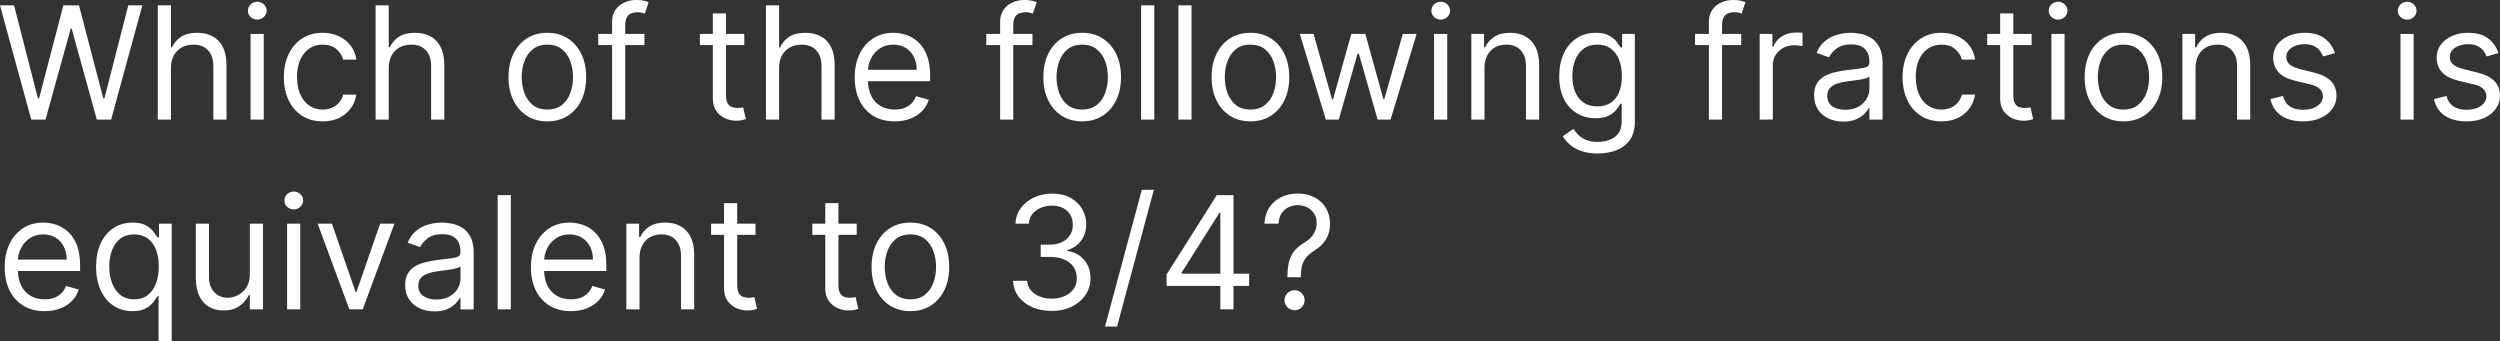<svg version="1.1" xmlns="http://www.w3.org/2000/svg" xmlns:xlink="http://www.w3.org/1999/xlink" width="240.981" height="32.917" viewBox="0,0,240.981,32.917"><rect x="0" y="0" width="240.981" height="32.917" fill="#333333" stroke="none"/><g transform="translate(-119.509,-163.542)"><g data-paper-data="{&quot;isPaintingLayer&quot;:true}" fill="#ffffff" fill-rule="nonzero" stroke="none" stroke-width="1" stroke-linecap="butt" stroke-linejoin="miter" stroke-miterlimit="10" stroke-dasharray="" stroke-dashoffset="0" style="mix-blend-mode: normal"><path d="M122.52,175.068l-3.011,-11.01h1.355l2.301,8.967h0.108l2.344,-8.967h1.505l2.344,8.967h0.108l2.301,-8.967h1.355l-3.011,11.01h-1.376l-2.43,-8.774h-0.086l-2.43,8.774zM135.987,170.101v4.968h-1.269v-11.01h1.269v4.043h0.108c0.194,-0.427 0.484,-0.765 0.871,-1.016c0.391,-0.254 0.91,-0.382 1.559,-0.382c0.563,0 1.056,0.113 1.478,0.339c0.423,0.222 0.751,0.565 0.984,1.027c0.237,0.459 0.355,1.043 0.355,1.753v5.247h-1.269v-5.161c0,-0.656 -0.17,-1.163 -0.511,-1.521c-0.337,-0.362 -0.805,-0.543 -1.403,-0.543c-0.416,0 -0.789,0.088 -1.118,0.263c-0.326,0.176 -0.584,0.432 -0.774,0.769c-0.186,0.337 -0.28,0.746 -0.28,1.226zM143.663,175.068v-8.258h1.269v8.258zM144.308,165.434c-0.247,0 -0.461,-0.084 -0.64,-0.253c-0.176,-0.168 -0.263,-0.371 -0.263,-0.608c0,-0.237 0.088,-0.439 0.263,-0.608c0.179,-0.168 0.392,-0.253 0.64,-0.253c0.247,0 0.459,0.084 0.634,0.253c0.179,0.168 0.269,0.371 0.269,0.608c0,0.237 -0.09,0.439 -0.269,0.608c-0.176,0.168 -0.387,0.253 -0.634,0.253zM150.611,175.24c-0.774,0 -1.441,-0.183 -2,-0.548c-0.559,-0.366 -0.989,-0.869 -1.29,-1.511c-0.301,-0.642 -0.452,-1.375 -0.452,-2.199c0,-0.839 0.154,-1.579 0.462,-2.22c0.312,-0.645 0.745,-1.149 1.301,-1.511c0.559,-0.366 1.211,-0.548 1.957,-0.548c0.581,0 1.104,0.108 1.57,0.323c0.466,0.215 0.847,0.516 1.145,0.903c0.298,0.387 0.482,0.839 0.554,1.355h-1.269c-0.097,-0.376 -0.312,-0.71 -0.645,-1c-0.33,-0.294 -0.774,-0.441 -1.333,-0.441c-0.495,0 -0.928,0.129 -1.301,0.387c-0.369,0.254 -0.658,0.615 -0.866,1.081c-0.204,0.462 -0.306,1.005 -0.306,1.629c0,0.638 0.1,1.194 0.301,1.667c0.204,0.473 0.491,0.84 0.86,1.102c0.373,0.262 0.81,0.392 1.312,0.392c0.33,0 0.629,-0.057 0.898,-0.172c0.269,-0.115 0.496,-0.28 0.683,-0.495c0.186,-0.215 0.319,-0.473 0.398,-0.774h1.269c-0.072,0.487 -0.249,0.926 -0.532,1.317c-0.28,0.387 -0.651,0.695 -1.113,0.925c-0.459,0.226 -0.993,0.339 -1.602,0.339zM156.982,170.101v4.968h-1.269v-11.01h1.269v4.043h0.107c0.194,-0.427 0.484,-0.765 0.871,-1.016c0.39,-0.254 0.91,-0.382 1.559,-0.382c0.563,0 1.056,0.113 1.478,0.339c0.423,0.222 0.751,0.565 0.984,1.027c0.237,0.459 0.355,1.043 0.355,1.753v5.247h-1.269v-5.161c0,-0.656 -0.17,-1.163 -0.511,-1.521c-0.337,-0.362 -0.805,-0.543 -1.403,-0.543c-0.416,0 -0.789,0.088 -1.118,0.263c-0.326,0.176 -0.584,0.432 -0.774,0.769c-0.186,0.337 -0.279,0.746 -0.279,1.226zM172.27,175.24c-0.746,0 -1.4,-0.177 -1.962,-0.532c-0.559,-0.355 -0.996,-0.851 -1.312,-1.489c-0.312,-0.638 -0.468,-1.383 -0.468,-2.236c0,-0.86 0.156,-1.611 0.468,-2.253c0.315,-0.642 0.753,-1.14 1.312,-1.495c0.563,-0.355 1.217,-0.532 1.962,-0.532c0.745,0 1.398,0.177 1.957,0.532c0.563,0.355 1,0.853 1.312,1.495c0.315,0.642 0.473,1.392 0.473,2.253c0,0.853 -0.158,1.599 -0.473,2.236c-0.312,0.638 -0.749,1.134 -1.312,1.489c-0.559,0.355 -1.211,0.532 -1.957,0.532zM172.27,174.101c0.566,0 1.032,-0.145 1.398,-0.435c0.366,-0.29 0.636,-0.672 0.812,-1.145c0.176,-0.473 0.263,-0.986 0.263,-1.538c0,-0.552 -0.088,-1.066 -0.263,-1.543c-0.176,-0.477 -0.446,-0.862 -0.812,-1.156c-0.366,-0.294 -0.831,-0.441 -1.398,-0.441c-0.566,0 -1.032,0.147 -1.398,0.441c-0.366,0.294 -0.636,0.679 -0.812,1.156c-0.176,0.477 -0.263,0.991 -0.263,1.543c0,0.552 0.088,1.064 0.263,1.538c0.176,0.473 0.446,0.855 0.812,1.145c0.366,0.29 0.831,0.435 1.398,0.435zM181.626,166.81v1.075h-4.452v-1.075zM178.508,175.068v-9.398c0,-0.473 0.111,-0.867 0.333,-1.183c0.222,-0.315 0.511,-0.552 0.866,-0.71c0.355,-0.158 0.729,-0.237 1.123,-0.237c0.312,0 0.566,0.025 0.764,0.075c0.197,0.05 0.344,0.097 0.441,0.14l-0.366,1.097c-0.064,-0.021 -0.154,-0.048 -0.269,-0.081c-0.111,-0.032 -0.258,-0.048 -0.441,-0.048c-0.419,0 -0.722,0.106 -0.908,0.317c-0.183,0.211 -0.274,0.521 -0.274,0.93v9.097zM191.253,166.81v1.075h-4.279v-1.075zM188.221,164.832h1.269v7.871c0,0.358 0.052,0.627 0.156,0.806c0.108,0.176 0.244,0.294 0.409,0.355c0.168,0.057 0.346,0.086 0.532,0.086c0.14,0 0.255,-0.007 0.344,-0.021c0.09,-0.018 0.161,-0.032 0.215,-0.043l0.258,1.14c-0.086,0.032 -0.206,0.065 -0.36,0.097c-0.154,0.036 -0.349,0.054 -0.586,0.054c-0.358,0 -0.71,-0.077 -1.054,-0.231c-0.34,-0.154 -0.624,-0.389 -0.849,-0.704c-0.222,-0.315 -0.333,-0.713 -0.333,-1.194zM194.608,170.101v4.968h-1.269v-11.01h1.269v4.043h0.108c0.194,-0.427 0.484,-0.765 0.871,-1.016c0.39,-0.254 0.91,-0.382 1.559,-0.382c0.563,0 1.055,0.113 1.478,0.339c0.423,0.222 0.751,0.565 0.984,1.027c0.237,0.459 0.355,1.043 0.355,1.753v5.247h-1.269v-5.161c0,-0.656 -0.17,-1.163 -0.511,-1.521c-0.337,-0.362 -0.805,-0.543 -1.403,-0.543c-0.416,0 -0.789,0.088 -1.118,0.263c-0.326,0.176 -0.584,0.432 -0.774,0.769c-0.186,0.337 -0.28,0.746 -0.28,1.226zM205.746,175.24c-0.795,0 -1.482,-0.176 -2.059,-0.527c-0.573,-0.355 -1.016,-0.849 -1.328,-1.484c-0.308,-0.638 -0.462,-1.38 -0.462,-2.226c0,-0.846 0.154,-1.591 0.462,-2.236c0.312,-0.649 0.745,-1.154 1.301,-1.516c0.559,-0.366 1.211,-0.548 1.957,-0.548c0.43,0 0.855,0.072 1.274,0.215c0.419,0.143 0.801,0.376 1.145,0.699c0.344,0.319 0.618,0.742 0.823,1.269c0.204,0.527 0.306,1.176 0.306,1.946v0.538h-6.365v-1.097h5.075c0,-0.466 -0.093,-0.882 -0.279,-1.247c-0.183,-0.366 -0.444,-0.654 -0.785,-0.866c-0.337,-0.211 -0.735,-0.317 -1.193,-0.317c-0.505,0 -0.942,0.125 -1.312,0.376c-0.366,0.247 -0.647,0.57 -0.844,0.968c-0.197,0.398 -0.296,0.824 -0.296,1.28v0.731c0,0.624 0.107,1.152 0.322,1.586c0.219,0.43 0.522,0.758 0.909,0.984c0.387,0.222 0.837,0.333 1.349,0.333c0.333,0 0.635,-0.047 0.903,-0.14c0.273,-0.097 0.507,-0.24 0.704,-0.43c0.197,-0.194 0.349,-0.434 0.457,-0.72l1.226,0.344c-0.129,0.416 -0.346,0.781 -0.65,1.097c-0.305,0.312 -0.681,0.556 -1.129,0.731c-0.448,0.172 -0.952,0.258 -1.511,0.258zM219.031,166.81v1.075h-4.452v-1.075zM215.913,175.068v-9.398c0,-0.473 0.111,-0.867 0.333,-1.183c0.222,-0.315 0.511,-0.552 0.865,-0.71c0.355,-0.158 0.73,-0.237 1.124,-0.237c0.312,0 0.566,0.025 0.763,0.075c0.197,0.05 0.344,0.097 0.441,0.14l-0.366,1.097c-0.065,-0.021 -0.154,-0.048 -0.269,-0.081c-0.111,-0.032 -0.258,-0.048 -0.441,-0.048c-0.419,0 -0.722,0.106 -0.909,0.317c-0.183,0.211 -0.274,0.521 -0.274,0.93v9.097zM223.824,175.24c-0.746,0 -1.4,-0.177 -1.962,-0.532c-0.559,-0.355 -0.996,-0.851 -1.312,-1.489c-0.312,-0.638 -0.468,-1.383 -0.468,-2.236c0,-0.86 0.156,-1.611 0.468,-2.253c0.315,-0.642 0.753,-1.14 1.312,-1.495c0.563,-0.355 1.217,-0.532 1.962,-0.532c0.745,0 1.398,0.177 1.957,0.532c0.563,0.355 1,0.853 1.312,1.495c0.315,0.642 0.473,1.392 0.473,2.253c0,0.853 -0.158,1.599 -0.473,2.236c-0.312,0.638 -0.749,1.134 -1.312,1.489c-0.559,0.355 -1.211,0.532 -1.957,0.532zM223.824,174.101c0.566,0 1.032,-0.145 1.398,-0.435c0.366,-0.29 0.636,-0.672 0.812,-1.145c0.176,-0.473 0.264,-0.986 0.264,-1.538c0,-0.552 -0.088,-1.066 -0.264,-1.543c-0.175,-0.477 -0.446,-0.862 -0.812,-1.156c-0.366,-0.294 -0.832,-0.441 -1.398,-0.441c-0.566,0 -1.032,0.147 -1.398,0.441c-0.366,0.294 -0.636,0.679 -0.812,1.156c-0.176,0.477 -0.263,0.991 -0.263,1.543c0,0.552 0.088,1.064 0.263,1.538c0.176,0.473 0.446,0.855 0.812,1.145c0.366,0.29 0.831,0.435 1.398,0.435zM230.771,164.058v11.01h-1.269v-11.01zM234.364,164.058v11.01h-1.269v-11.01zM240.042,175.24c-0.746,0 -1.4,-0.177 -1.962,-0.532c-0.559,-0.355 -0.996,-0.851 -1.312,-1.489c-0.312,-0.638 -0.468,-1.383 -0.468,-2.236c0,-0.86 0.156,-1.611 0.468,-2.253c0.315,-0.642 0.753,-1.14 1.312,-1.495c0.563,-0.355 1.217,-0.532 1.962,-0.532c0.745,0 1.398,0.177 1.957,0.532c0.563,0.355 1,0.853 1.312,1.495c0.315,0.642 0.473,1.392 0.473,2.253c0,0.853 -0.158,1.599 -0.473,2.236c-0.312,0.638 -0.749,1.134 -1.312,1.489c-0.559,0.355 -1.211,0.532 -1.957,0.532zM240.042,174.101c0.566,0 1.032,-0.145 1.398,-0.435c0.366,-0.29 0.636,-0.672 0.812,-1.145c0.176,-0.473 0.263,-0.986 0.263,-1.538c0,-0.552 -0.088,-1.066 -0.263,-1.543c-0.176,-0.477 -0.446,-0.862 -0.812,-1.156c-0.366,-0.294 -0.831,-0.441 -1.398,-0.441c-0.566,0 -1.032,0.147 -1.398,0.441c-0.366,0.294 -0.636,0.679 -0.812,1.156c-0.176,0.477 -0.263,0.991 -0.263,1.543c0,0.552 0.088,1.064 0.263,1.538c0.176,0.473 0.446,0.855 0.812,1.145c0.366,0.29 0.831,0.435 1.398,0.435zM247.311,175.068l-2.516,-8.258h1.333l1.785,6.322h0.086l1.763,-6.322h1.355l1.742,6.301h0.086l1.785,-6.301h1.333l-2.516,8.258h-1.247l-1.806,-6.344h-0.129l-1.806,6.344zM257.741,175.068v-8.258h1.269v8.258zM258.386,165.434c-0.247,0 -0.461,-0.084 -0.64,-0.253c-0.176,-0.168 -0.263,-0.371 -0.263,-0.608c0,-0.237 0.088,-0.439 0.263,-0.608c0.179,-0.168 0.393,-0.253 0.64,-0.253c0.247,0 0.459,0.084 0.634,0.253c0.179,0.168 0.269,0.371 0.269,0.608c0,0.237 -0.09,0.439 -0.269,0.608c-0.176,0.168 -0.387,0.253 -0.634,0.253zM262.602,170.101v4.968h-1.269v-8.258h1.226v1.29h0.108c0.194,-0.419 0.488,-0.756 0.882,-1.011c0.394,-0.258 0.903,-0.387 1.527,-0.387c0.559,0 1.048,0.115 1.468,0.344c0.419,0.226 0.746,0.57 0.978,1.032c0.233,0.459 0.349,1.039 0.349,1.742v5.247h-1.269v-5.161c0,-0.649 -0.168,-1.154 -0.505,-1.516c-0.337,-0.366 -0.799,-0.548 -1.387,-0.548c-0.405,0 -0.767,0.088 -1.086,0.263c-0.315,0.176 -0.565,0.432 -0.747,0.769c-0.183,0.337 -0.274,0.746 -0.274,1.226zM273.523,178.337c-0.613,0 -1.14,-0.079 -1.58,-0.237c-0.441,-0.154 -0.808,-0.358 -1.102,-0.613c-0.29,-0.251 -0.521,-0.52 -0.693,-0.806l1.011,-0.71c0.115,0.151 0.26,0.323 0.436,0.516c0.176,0.197 0.416,0.367 0.72,0.511c0.308,0.147 0.712,0.22 1.21,0.22c0.667,0 1.217,-0.161 1.651,-0.484c0.434,-0.323 0.651,-0.828 0.651,-1.516v-1.677h-0.108c-0.093,0.151 -0.226,0.337 -0.398,0.559c-0.168,0.219 -0.412,0.414 -0.731,0.586c-0.315,0.168 -0.742,0.253 -1.28,0.253c-0.666,0 -1.265,-0.158 -1.796,-0.473c-0.527,-0.315 -0.944,-0.774 -1.252,-1.376c-0.305,-0.602 -0.457,-1.333 -0.457,-2.193c0,-0.846 0.149,-1.582 0.446,-2.21c0.298,-0.631 0.712,-1.118 1.242,-1.462c0.531,-0.348 1.143,-0.521 1.838,-0.521c0.538,0 0.964,0.09 1.28,0.269c0.319,0.176 0.563,0.376 0.731,0.602c0.172,0.222 0.305,0.405 0.398,0.548h0.129v-1.312h1.226v8.494c0,0.71 -0.161,1.287 -0.484,1.731c-0.319,0.448 -0.749,0.776 -1.29,0.984c-0.537,0.211 -1.136,0.317 -1.796,0.317zM273.48,173.799c0.509,0 0.939,-0.116 1.29,-0.349c0.351,-0.233 0.618,-0.568 0.801,-1.005c0.183,-0.437 0.274,-0.961 0.274,-1.57c0,-0.595 -0.09,-1.12 -0.269,-1.575c-0.179,-0.455 -0.444,-0.812 -0.795,-1.07c-0.351,-0.258 -0.785,-0.387 -1.301,-0.387c-0.538,0 -0.986,0.136 -1.344,0.409c-0.355,0.272 -0.622,0.638 -0.801,1.097c-0.176,0.459 -0.264,0.968 -0.264,1.527c0,0.573 0.09,1.081 0.269,1.521c0.183,0.437 0.451,0.781 0.806,1.032c0.359,0.247 0.803,0.371 1.334,0.371zM287.35,166.81v1.075h-4.452v-1.075zM284.232,175.068v-9.398c0,-0.473 0.111,-0.867 0.333,-1.183c0.222,-0.315 0.511,-0.552 0.866,-0.71c0.355,-0.158 0.729,-0.237 1.123,-0.237c0.312,0 0.566,0.025 0.764,0.075c0.197,0.05 0.344,0.097 0.441,0.14l-0.366,1.097c-0.064,-0.021 -0.154,-0.048 -0.269,-0.081c-0.111,-0.032 -0.258,-0.048 -0.441,-0.048c-0.419,0 -0.722,0.106 -0.908,0.317c-0.183,0.211 -0.274,0.521 -0.274,0.93v9.097zM289.128,175.068v-8.258h1.226v1.247h0.086c0.15,-0.409 0.423,-0.74 0.817,-0.995c0.394,-0.254 0.839,-0.382 1.333,-0.382c0.093,0 0.21,0.002 0.349,0.005c0.14,0.004 0.245,0.009 0.317,0.016v1.29c-0.043,-0.011 -0.142,-0.027 -0.296,-0.048c-0.15,-0.025 -0.31,-0.038 -0.478,-0.038c-0.402,0 -0.76,0.084 -1.075,0.253c-0.312,0.165 -0.559,0.394 -0.742,0.688c-0.179,0.29 -0.269,0.622 -0.269,0.995v5.226zM297.191,175.262c-0.523,0 -0.998,-0.099 -1.425,-0.296c-0.427,-0.201 -0.765,-0.489 -1.016,-0.866c-0.251,-0.38 -0.376,-0.839 -0.376,-1.376c0,-0.473 0.093,-0.857 0.279,-1.151c0.186,-0.297 0.436,-0.53 0.748,-0.699c0.312,-0.168 0.656,-0.294 1.032,-0.376c0.38,-0.086 0.762,-0.154 1.145,-0.204c0.502,-0.065 0.909,-0.113 1.22,-0.145c0.315,-0.036 0.545,-0.095 0.688,-0.177c0.147,-0.082 0.22,-0.226 0.22,-0.43v-0.043c0,-0.53 -0.145,-0.943 -0.436,-1.237c-0.287,-0.294 -0.722,-0.441 -1.306,-0.441c-0.606,0 -1.081,0.133 -1.425,0.398c-0.344,0.265 -0.586,0.548 -0.726,0.849l-1.204,-0.43c0.215,-0.502 0.502,-0.892 0.86,-1.172c0.362,-0.283 0.756,-0.48 1.183,-0.591c0.43,-0.115 0.853,-0.172 1.269,-0.172c0.265,0 0.57,0.032 0.914,0.097c0.348,0.061 0.683,0.188 1.005,0.382c0.326,0.194 0.597,0.486 0.812,0.876c0.215,0.391 0.323,0.914 0.323,1.57v5.441h-1.269v-1.118h-0.065c-0.086,0.179 -0.229,0.371 -0.43,0.575c-0.201,0.204 -0.468,0.378 -0.801,0.521c-0.333,0.143 -0.74,0.215 -1.22,0.215zM297.385,174.122c0.502,0 0.925,-0.099 1.269,-0.296c0.348,-0.197 0.609,-0.452 0.785,-0.763c0.179,-0.312 0.269,-0.64 0.269,-0.984v-1.161c-0.054,0.065 -0.172,0.124 -0.355,0.177c-0.179,0.05 -0.387,0.095 -0.624,0.134c-0.233,0.036 -0.46,0.068 -0.683,0.097c-0.219,0.025 -0.396,0.047 -0.532,0.065c-0.33,0.043 -0.638,0.113 -0.924,0.21c-0.283,0.093 -0.513,0.235 -0.688,0.425c-0.172,0.186 -0.258,0.441 -0.258,0.763c0,0.441 0.163,0.774 0.489,1c0.33,0.222 0.747,0.333 1.252,0.333zM306.646,175.24c-0.774,0 -1.441,-0.183 -2,-0.548c-0.559,-0.366 -0.989,-0.869 -1.29,-1.511c-0.301,-0.642 -0.452,-1.375 -0.452,-2.199c0,-0.839 0.154,-1.579 0.462,-2.22c0.312,-0.645 0.745,-1.149 1.301,-1.511c0.559,-0.366 1.211,-0.548 1.957,-0.548c0.581,0 1.104,0.108 1.57,0.323c0.466,0.215 0.847,0.516 1.145,0.903c0.297,0.387 0.482,0.839 0.554,1.355h-1.269c-0.097,-0.376 -0.312,-0.71 -0.645,-1c-0.33,-0.294 -0.774,-0.441 -1.334,-0.441c-0.495,0 -0.928,0.129 -1.301,0.387c-0.369,0.254 -0.658,0.615 -0.865,1.081c-0.204,0.462 -0.306,1.005 -0.306,1.629c0,0.638 0.1,1.194 0.301,1.667c0.204,0.473 0.491,0.84 0.86,1.102c0.373,0.262 0.81,0.392 1.312,0.392c0.33,0 0.629,-0.057 0.898,-0.172c0.269,-0.115 0.496,-0.28 0.683,-0.495c0.186,-0.215 0.319,-0.473 0.398,-0.774h1.269c-0.072,0.487 -0.249,0.926 -0.532,1.317c-0.279,0.387 -0.65,0.695 -1.113,0.925c-0.459,0.226 -0.993,0.339 -1.602,0.339zM315.34,166.81v1.075h-4.279v-1.075zM312.308,164.832h1.269v7.871c0,0.358 0.052,0.627 0.156,0.806c0.108,0.176 0.244,0.294 0.409,0.355c0.168,0.057 0.346,0.086 0.532,0.086c0.14,0 0.255,-0.007 0.344,-0.021c0.09,-0.018 0.161,-0.032 0.215,-0.043l0.258,1.14c-0.086,0.032 -0.206,0.065 -0.36,0.097c-0.154,0.036 -0.349,0.054 -0.586,0.054c-0.358,0 -0.71,-0.077 -1.054,-0.231c-0.34,-0.154 -0.624,-0.389 -0.849,-0.704c-0.222,-0.315 -0.333,-0.713 -0.333,-1.194zM317.248,175.068v-8.258h1.269v8.258zM317.894,165.434c-0.248,0 -0.461,-0.084 -0.64,-0.253c-0.176,-0.168 -0.263,-0.371 -0.263,-0.608c0,-0.237 0.088,-0.439 0.263,-0.608c0.179,-0.168 0.392,-0.253 0.64,-0.253c0.247,0 0.459,0.084 0.634,0.253c0.179,0.168 0.269,0.371 0.269,0.608c0,0.237 -0.09,0.439 -0.269,0.608c-0.176,0.168 -0.387,0.253 -0.634,0.253zM324.196,175.24c-0.746,0 -1.399,-0.177 -1.962,-0.532c-0.559,-0.355 -0.996,-0.851 -1.312,-1.489c-0.312,-0.638 -0.468,-1.383 -0.468,-2.236c0,-0.86 0.156,-1.611 0.468,-2.253c0.315,-0.642 0.753,-1.14 1.312,-1.495c0.563,-0.355 1.217,-0.532 1.962,-0.532c0.746,0 1.398,0.177 1.957,0.532c0.563,0.355 1,0.853 1.312,1.495c0.315,0.642 0.473,1.392 0.473,2.253c0,0.853 -0.158,1.599 -0.473,2.236c-0.312,0.638 -0.749,1.134 -1.312,1.489c-0.559,0.355 -1.211,0.532 -1.957,0.532zM324.196,174.101c0.566,0 1.032,-0.145 1.398,-0.435c0.366,-0.29 0.636,-0.672 0.812,-1.145c0.176,-0.473 0.263,-0.986 0.263,-1.538c0,-0.552 -0.088,-1.066 -0.263,-1.543c-0.176,-0.477 -0.446,-0.862 -0.812,-1.156c-0.366,-0.294 -0.831,-0.441 -1.398,-0.441c-0.566,0 -1.032,0.147 -1.398,0.441c-0.366,0.294 -0.636,0.679 -0.812,1.156c-0.175,0.477 -0.263,0.991 -0.263,1.543c0,0.552 0.088,1.064 0.263,1.538c0.176,0.473 0.446,0.855 0.812,1.145c0.366,0.29 0.832,0.435 1.398,0.435zM331.143,170.101v4.968h-1.269v-8.258h1.226v1.29h0.108c0.193,-0.419 0.487,-0.756 0.882,-1.011c0.394,-0.258 0.903,-0.387 1.527,-0.387c0.559,0 1.048,0.115 1.468,0.344c0.419,0.226 0.746,0.57 0.979,1.032c0.233,0.459 0.349,1.039 0.349,1.742v5.247h-1.269v-5.161c0,-0.649 -0.168,-1.154 -0.505,-1.516c-0.337,-0.366 -0.799,-0.548 -1.387,-0.548c-0.405,0 -0.767,0.088 -1.086,0.263c-0.315,0.176 -0.565,0.432 -0.748,0.769c-0.183,0.337 -0.274,0.746 -0.274,1.226zM344.58,168.66l-1.14,0.323c-0.072,-0.19 -0.177,-0.375 -0.317,-0.554c-0.136,-0.183 -0.323,-0.333 -0.559,-0.452c-0.237,-0.118 -0.539,-0.177 -0.909,-0.177c-0.505,0 -0.926,0.117 -1.264,0.349c-0.333,0.229 -0.5,0.521 -0.5,0.876c0,0.315 0.115,0.565 0.344,0.747c0.229,0.183 0.588,0.335 1.075,0.457l1.226,0.301c0.738,0.179 1.288,0.453 1.651,0.823c0.362,0.366 0.543,0.837 0.543,1.414c0,0.473 -0.136,0.896 -0.408,1.269c-0.269,0.373 -0.645,0.667 -1.129,0.882c-0.484,0.215 -1.047,0.323 -1.688,0.323c-0.842,0 -1.539,-0.183 -2.091,-0.548c-0.552,-0.366 -0.901,-0.9 -1.048,-1.602l1.205,-0.301c0.114,0.444 0.331,0.778 0.65,1c0.323,0.222 0.744,0.333 1.264,0.333c0.591,0 1.061,-0.125 1.409,-0.376c0.351,-0.254 0.527,-0.559 0.527,-0.914c0,-0.287 -0.1,-0.527 -0.301,-0.72c-0.201,-0.197 -0.509,-0.344 -0.925,-0.441l-1.376,-0.323c-0.756,-0.179 -1.312,-0.457 -1.667,-0.833c-0.351,-0.38 -0.527,-0.855 -0.527,-1.425c0,-0.466 0.131,-0.878 0.392,-1.237c0.265,-0.358 0.625,-0.64 1.081,-0.844c0.459,-0.204 0.978,-0.306 1.559,-0.306c0.817,0 1.459,0.179 1.925,0.538c0.47,0.358 0.803,0.832 1,1.419zM350.898,175.068v-8.258h1.269v8.258zM351.543,165.434c-0.247,0 -0.46,-0.084 -0.64,-0.253c-0.176,-0.168 -0.264,-0.371 -0.264,-0.608c0,-0.237 0.088,-0.439 0.264,-0.608c0.179,-0.168 0.392,-0.253 0.64,-0.253c0.247,0 0.459,0.084 0.634,0.253c0.179,0.168 0.269,0.371 0.269,0.608c0,0.237 -0.09,0.439 -0.269,0.608c-0.175,0.168 -0.387,0.253 -0.634,0.253zM360.34,168.66l-1.14,0.323c-0.072,-0.19 -0.177,-0.375 -0.317,-0.554c-0.136,-0.183 -0.322,-0.333 -0.559,-0.452c-0.237,-0.118 -0.54,-0.177 -0.909,-0.177c-0.505,0 -0.927,0.117 -1.264,0.349c-0.333,0.229 -0.5,0.521 -0.5,0.876c0,0.315 0.115,0.565 0.344,0.747c0.229,0.183 0.588,0.335 1.075,0.457l1.226,0.301c0.738,0.179 1.289,0.453 1.651,0.823c0.362,0.366 0.543,0.837 0.543,1.414c0,0.473 -0.136,0.896 -0.409,1.269c-0.269,0.373 -0.645,0.667 -1.129,0.882c-0.484,0.215 -1.047,0.323 -1.688,0.323c-0.842,0 -1.539,-0.183 -2.091,-0.548c-0.552,-0.366 -0.901,-0.9 -1.048,-1.602l1.204,-0.301c0.115,0.444 0.331,0.778 0.651,1c0.323,0.222 0.744,0.333 1.263,0.333c0.591,0 1.061,-0.125 1.409,-0.376c0.351,-0.254 0.527,-0.559 0.527,-0.914c0,-0.287 -0.1,-0.527 -0.301,-0.72c-0.201,-0.197 -0.509,-0.344 -0.925,-0.441l-1.376,-0.323c-0.756,-0.179 -1.312,-0.457 -1.667,-0.833c-0.351,-0.38 -0.527,-0.855 -0.527,-1.425c0,-0.466 0.131,-0.878 0.393,-1.237c0.265,-0.358 0.625,-0.64 1.081,-0.844c0.459,-0.204 0.978,-0.306 1.559,-0.306c0.817,0 1.459,0.179 1.925,0.538c0.47,0.358 0.803,0.832 1,1.419zM123.81,193.534c-0.796,0 -1.482,-0.175 -2.059,-0.527c-0.573,-0.355 -1.016,-0.849 -1.328,-1.484c-0.308,-0.638 -0.462,-1.38 -0.462,-2.226c0,-0.846 0.154,-1.591 0.462,-2.236c0.312,-0.649 0.746,-1.154 1.301,-1.516c0.559,-0.366 1.211,-0.548 1.957,-0.548c0.43,0 0.855,0.072 1.274,0.215c0.419,0.143 0.801,0.376 1.145,0.699c0.344,0.319 0.618,0.742 0.823,1.269c0.204,0.527 0.306,1.176 0.306,1.946v0.538h-6.365v-1.097h5.075c0,-0.466 -0.093,-0.882 -0.28,-1.247c-0.183,-0.366 -0.444,-0.654 -0.785,-0.866c-0.337,-0.211 -0.735,-0.317 -1.194,-0.317c-0.505,0 -0.943,0.125 -1.312,0.376c-0.366,0.247 -0.647,0.57 -0.844,0.968c-0.197,0.398 -0.296,0.824 -0.296,1.28v0.731c0,0.624 0.108,1.152 0.323,1.586c0.219,0.43 0.521,0.758 0.909,0.984c0.387,0.222 0.837,0.333 1.349,0.333c0.333,0 0.634,-0.047 0.903,-0.14c0.272,-0.097 0.507,-0.24 0.704,-0.43c0.197,-0.194 0.349,-0.434 0.457,-0.72l1.226,0.344c-0.129,0.416 -0.346,0.781 -0.651,1.097c-0.305,0.312 -0.681,0.555 -1.129,0.731c-0.448,0.172 -0.952,0.258 -1.511,0.258zM134.794,196.458v-4.365h-0.108c-0.093,0.151 -0.226,0.341 -0.398,0.57c-0.172,0.226 -0.418,0.428 -0.737,0.607c-0.319,0.176 -0.744,0.263 -1.274,0.263c-0.688,0 -1.296,-0.174 -1.823,-0.521c-0.527,-0.351 -0.939,-0.846 -1.237,-1.484c-0.297,-0.642 -0.446,-1.4 -0.446,-2.274c0,-0.867 0.149,-1.62 0.446,-2.258c0.297,-0.638 0.711,-1.131 1.242,-1.478c0.53,-0.348 1.143,-0.521 1.839,-0.521c0.538,0 0.962,0.09 1.274,0.269c0.315,0.176 0.556,0.376 0.72,0.602c0.168,0.222 0.299,0.405 0.392,0.548h0.151v-1.312h1.226v11.354zM132.45,192.394c0.509,0 0.939,-0.133 1.29,-0.398c0.351,-0.269 0.618,-0.64 0.801,-1.113c0.183,-0.477 0.274,-1.027 0.274,-1.65c0,-0.616 -0.09,-1.156 -0.269,-1.618c-0.179,-0.466 -0.444,-0.828 -0.796,-1.086c-0.351,-0.262 -0.785,-0.392 -1.301,-0.392c-0.538,0 -0.986,0.138 -1.344,0.414c-0.355,0.272 -0.622,0.643 -0.801,1.113c-0.176,0.466 -0.263,0.989 -0.263,1.57c0,0.588 0.09,1.122 0.269,1.602c0.183,0.477 0.452,0.857 0.806,1.14c0.358,0.28 0.803,0.419 1.333,0.419zM143.589,189.985v-4.882h1.269v8.258h-1.269v-1.398h-0.086c-0.194,0.419 -0.495,0.776 -0.903,1.07c-0.409,0.29 -0.925,0.436 -1.548,0.436c-0.516,0 -0.975,-0.113 -1.376,-0.339c-0.401,-0.229 -0.717,-0.573 -0.946,-1.032c-0.229,-0.462 -0.344,-1.045 -0.344,-1.747v-5.247h1.269v5.161c0,0.602 0.168,1.082 0.505,1.441c0.341,0.358 0.774,0.538 1.301,0.538c0.315,0 0.636,-0.081 0.962,-0.242c0.33,-0.161 0.606,-0.409 0.828,-0.742c0.226,-0.333 0.339,-0.758 0.339,-1.274zM147.182,193.362v-8.258h1.269v8.258zM147.827,183.728c-0.247,0 -0.461,-0.084 -0.64,-0.253c-0.176,-0.168 -0.263,-0.371 -0.263,-0.608c0,-0.237 0.088,-0.439 0.263,-0.608c0.179,-0.168 0.392,-0.253 0.64,-0.253c0.247,0 0.459,0.084 0.634,0.253c0.179,0.168 0.269,0.371 0.269,0.608c0,0.237 -0.09,0.439 -0.269,0.608c-0.176,0.168 -0.387,0.253 -0.634,0.253zM157.527,185.104l-3.054,8.258h-1.29l-3.054,-8.258h1.376l2.279,6.58h0.086l2.279,-6.58zM161.381,193.555c-0.523,0 -0.998,-0.099 -1.425,-0.296c-0.426,-0.201 -0.765,-0.489 -1.016,-0.865c-0.251,-0.38 -0.376,-0.839 -0.376,-1.376c0,-0.473 0.093,-0.857 0.28,-1.151c0.186,-0.297 0.435,-0.53 0.747,-0.699c0.312,-0.168 0.656,-0.294 1.032,-0.376c0.38,-0.086 0.761,-0.154 1.145,-0.204c0.502,-0.065 0.909,-0.113 1.221,-0.145c0.315,-0.036 0.545,-0.095 0.688,-0.177c0.147,-0.082 0.22,-0.226 0.22,-0.43v-0.043c0,-0.53 -0.145,-0.943 -0.435,-1.237c-0.287,-0.294 -0.722,-0.441 -1.306,-0.441c-0.606,0 -1.081,0.133 -1.425,0.398c-0.344,0.265 -0.586,0.548 -0.726,0.849l-1.204,-0.43c0.215,-0.502 0.502,-0.892 0.86,-1.172c0.362,-0.283 0.756,-0.48 1.183,-0.591c0.43,-0.115 0.853,-0.172 1.269,-0.172c0.265,0 0.57,0.032 0.914,0.097c0.348,0.061 0.683,0.188 1.005,0.382c0.326,0.194 0.597,0.486 0.812,0.876c0.215,0.391 0.323,0.914 0.323,1.57v5.441h-1.269v-1.118h-0.064c-0.086,0.179 -0.23,0.371 -0.43,0.575c-0.201,0.204 -0.468,0.378 -0.801,0.522c-0.333,0.143 -0.74,0.215 -1.22,0.215zM161.574,192.415c0.502,0 0.924,-0.098 1.269,-0.296c0.348,-0.197 0.609,-0.451 0.785,-0.763c0.179,-0.312 0.269,-0.64 0.269,-0.984v-1.161c-0.054,0.065 -0.172,0.124 -0.355,0.177c-0.179,0.05 -0.387,0.095 -0.624,0.134c-0.233,0.036 -0.46,0.068 -0.683,0.097c-0.219,0.025 -0.396,0.047 -0.532,0.065c-0.33,0.043 -0.638,0.113 -0.925,0.21c-0.283,0.093 -0.513,0.235 -0.688,0.425c-0.172,0.186 -0.258,0.441 -0.258,0.763c0,0.441 0.163,0.774 0.489,1c0.33,0.222 0.747,0.333 1.253,0.333zM168.75,182.351v11.01h-1.269v-11.01zM174.536,193.534c-0.796,0 -1.482,-0.175 -2.059,-0.527c-0.573,-0.355 -1.016,-0.849 -1.328,-1.484c-0.308,-0.638 -0.462,-1.38 -0.462,-2.226c0,-0.846 0.154,-1.591 0.462,-2.236c0.312,-0.649 0.745,-1.154 1.301,-1.516c0.559,-0.366 1.211,-0.548 1.957,-0.548c0.43,0 0.855,0.072 1.274,0.215c0.419,0.143 0.801,0.376 1.145,0.699c0.344,0.319 0.618,0.742 0.823,1.269c0.204,0.527 0.306,1.176 0.306,1.946v0.538h-6.365v-1.097h5.075c0,-0.466 -0.093,-0.882 -0.279,-1.247c-0.183,-0.366 -0.444,-0.654 -0.785,-0.866c-0.337,-0.211 -0.735,-0.317 -1.193,-0.317c-0.505,0 -0.943,0.125 -1.312,0.376c-0.366,0.247 -0.647,0.57 -0.844,0.968c-0.197,0.398 -0.296,0.824 -0.296,1.28v0.731c0,0.624 0.108,1.152 0.323,1.586c0.219,0.43 0.522,0.758 0.909,0.984c0.387,0.222 0.837,0.333 1.349,0.333c0.333,0 0.635,-0.047 0.903,-0.14c0.272,-0.097 0.507,-0.24 0.704,-0.43c0.197,-0.194 0.349,-0.434 0.457,-0.72l1.226,0.344c-0.129,0.416 -0.346,0.781 -0.65,1.097c-0.305,0.312 -0.681,0.555 -1.129,0.731c-0.448,0.172 -0.952,0.258 -1.511,0.258zM181.154,188.394v4.968h-1.269v-8.258h1.226v1.29h0.108c0.193,-0.419 0.487,-0.756 0.882,-1.011c0.394,-0.258 0.903,-0.387 1.527,-0.387c0.559,0 1.048,0.115 1.468,0.344c0.419,0.226 0.746,0.57 0.979,1.032c0.233,0.459 0.349,1.039 0.349,1.742v5.247h-1.269v-5.161c0,-0.649 -0.168,-1.154 -0.505,-1.516c-0.337,-0.366 -0.799,-0.548 -1.387,-0.548c-0.405,0 -0.767,0.088 -1.086,0.263c-0.315,0.176 -0.565,0.432 -0.748,0.769c-0.183,0.337 -0.274,0.746 -0.274,1.226zM192.333,185.104v1.075h-4.279v-1.075zM189.3,183.125h1.269v7.871c0,0.358 0.052,0.627 0.156,0.806c0.108,0.176 0.244,0.294 0.409,0.355c0.168,0.057 0.346,0.086 0.532,0.086c0.14,0 0.255,-0.007 0.344,-0.022c0.09,-0.018 0.161,-0.032 0.215,-0.043l0.258,1.14c-0.086,0.032 -0.206,0.064 -0.36,0.097c-0.154,0.036 -0.349,0.054 -0.586,0.054c-0.358,0 -0.71,-0.077 -1.054,-0.231c-0.34,-0.154 -0.624,-0.389 -0.849,-0.704c-0.222,-0.315 -0.333,-0.713 -0.333,-1.194zM202.09,185.104v1.075h-4.279v-1.075zM199.058,183.125h1.269v7.871c0,0.358 0.052,0.627 0.156,0.806c0.108,0.176 0.244,0.294 0.408,0.355c0.168,0.057 0.346,0.086 0.532,0.086c0.14,0 0.255,-0.007 0.344,-0.022c0.09,-0.018 0.161,-0.032 0.215,-0.043l0.258,1.14c-0.086,0.032 -0.206,0.064 -0.36,0.097c-0.154,0.036 -0.349,0.054 -0.586,0.054c-0.359,0 -0.71,-0.077 -1.054,-0.231c-0.341,-0.154 -0.624,-0.389 -0.849,-0.704c-0.222,-0.315 -0.333,-0.713 -0.333,-1.194zM207.265,193.534c-0.746,0 -1.4,-0.177 -1.962,-0.532c-0.559,-0.355 -0.996,-0.851 -1.312,-1.489c-0.312,-0.638 -0.468,-1.383 -0.468,-2.236c0,-0.86 0.156,-1.611 0.468,-2.253c0.315,-0.642 0.753,-1.14 1.312,-1.495c0.563,-0.355 1.217,-0.532 1.962,-0.532c0.745,0 1.398,0.177 1.957,0.532c0.563,0.355 1,0.853 1.312,1.495c0.315,0.642 0.473,1.392 0.473,2.253c0,0.853 -0.158,1.599 -0.473,2.236c-0.312,0.638 -0.749,1.134 -1.312,1.489c-0.559,0.355 -1.211,0.532 -1.957,0.532zM207.265,192.394c0.566,0 1.032,-0.145 1.398,-0.436c0.366,-0.29 0.636,-0.672 0.812,-1.145c0.176,-0.473 0.264,-0.986 0.264,-1.538c0,-0.552 -0.088,-1.066 -0.264,-1.543c-0.175,-0.477 -0.446,-0.862 -0.812,-1.156c-0.366,-0.294 -0.832,-0.441 -1.398,-0.441c-0.566,0 -1.032,0.147 -1.398,0.441c-0.366,0.294 -0.636,0.679 -0.812,1.156c-0.176,0.477 -0.263,0.991 -0.263,1.543c0,0.552 0.088,1.064 0.263,1.538c0.176,0.473 0.446,0.855 0.812,1.145c0.366,0.29 0.831,0.436 1.398,0.436zM220.9,193.512c-0.71,0 -1.342,-0.122 -1.898,-0.366c-0.552,-0.244 -0.991,-0.582 -1.317,-1.016c-0.323,-0.437 -0.498,-0.945 -0.527,-1.522h1.355c0.029,0.355 0.15,0.661 0.366,0.919c0.215,0.254 0.496,0.452 0.844,0.591c0.348,0.14 0.733,0.21 1.156,0.21c0.473,0 0.893,-0.082 1.258,-0.247c0.366,-0.165 0.652,-0.394 0.86,-0.688c0.208,-0.294 0.312,-0.634 0.312,-1.022c0,-0.405 -0.101,-0.762 -0.301,-1.07c-0.201,-0.312 -0.495,-0.556 -0.882,-0.731c-0.387,-0.176 -0.86,-0.263 -1.419,-0.263h-0.882v-1.183h0.882c0.437,0 0.821,-0.079 1.15,-0.237c0.333,-0.158 0.593,-0.38 0.78,-0.667c0.19,-0.287 0.285,-0.624 0.285,-1.011c0,-0.373 -0.082,-0.697 -0.247,-0.973c-0.165,-0.276 -0.398,-0.491 -0.699,-0.645c-0.297,-0.154 -0.649,-0.231 -1.054,-0.231c-0.38,0 -0.738,0.07 -1.075,0.21c-0.333,0.136 -0.606,0.335 -0.817,0.597c-0.211,0.258 -0.326,0.57 -0.344,0.935h-1.29c0.021,-0.577 0.195,-1.082 0.521,-1.516c0.326,-0.437 0.753,-0.778 1.28,-1.022c0.531,-0.244 1.113,-0.366 1.747,-0.366c0.681,0 1.265,0.138 1.752,0.414c0.488,0.272 0.862,0.633 1.124,1.081c0.261,0.448 0.392,0.932 0.392,1.452c0,0.62 -0.163,1.149 -0.489,1.586c-0.323,0.437 -0.762,0.74 -1.317,0.909v0.086c0.695,0.115 1.238,0.41 1.629,0.887c0.39,0.473 0.586,1.059 0.586,1.758c0,0.599 -0.163,1.136 -0.489,1.613c-0.323,0.473 -0.764,0.846 -1.323,1.118c-0.559,0.272 -1.195,0.408 -1.909,0.408zM230.733,181.835l-3.548,13.182h-1.161l3.548,-13.182zM231.958,191.104v-1.097l4.839,-7.656h0.796v1.699h-0.537l-3.656,5.785v0.086h6.516v1.183zM237.14,193.362v-2.591v-0.511v-7.908h1.269v11.01zM243.607,190.265v-0.065c0.007,-0.685 0.079,-1.229 0.215,-1.634c0.136,-0.405 0.33,-0.733 0.58,-0.984c0.251,-0.251 0.552,-0.482 0.903,-0.694c0.212,-0.129 0.402,-0.281 0.57,-0.457c0.168,-0.179 0.301,-0.385 0.398,-0.618c0.1,-0.233 0.151,-0.491 0.151,-0.774c0,-0.351 -0.083,-0.656 -0.248,-0.914c-0.165,-0.258 -0.385,-0.457 -0.661,-0.597c-0.276,-0.14 -0.583,-0.21 -0.919,-0.21c-0.294,0 -0.577,0.061 -0.849,0.183c-0.273,0.122 -0.5,0.314 -0.683,0.575c-0.183,0.262 -0.289,0.604 -0.317,1.027h-1.355c0.029,-0.609 0.186,-1.131 0.473,-1.564c0.29,-0.434 0.672,-0.765 1.145,-0.995c0.477,-0.229 1.005,-0.344 1.586,-0.344c0.631,0 1.179,0.125 1.645,0.376c0.47,0.251 0.831,0.595 1.086,1.032c0.258,0.437 0.387,0.935 0.387,1.495c0,0.394 -0.061,0.751 -0.183,1.07c-0.118,0.319 -0.29,0.604 -0.516,0.855c-0.222,0.251 -0.491,0.473 -0.806,0.667c-0.315,0.197 -0.568,0.405 -0.758,0.624c-0.19,0.215 -0.328,0.471 -0.414,0.769c-0.086,0.297 -0.133,0.668 -0.14,1.113v0.065zM244.295,193.448c-0.265,0 -0.493,-0.095 -0.683,-0.285c-0.19,-0.19 -0.285,-0.418 -0.285,-0.683c0,-0.265 0.095,-0.493 0.285,-0.683c0.19,-0.19 0.418,-0.285 0.683,-0.285c0.265,0 0.493,0.095 0.683,0.285c0.19,0.19 0.285,0.418 0.285,0.683c0,0.175 -0.045,0.337 -0.134,0.484c-0.086,0.147 -0.202,0.265 -0.349,0.355c-0.144,0.086 -0.305,0.129 -0.484,0.129z"/></g></g></svg>